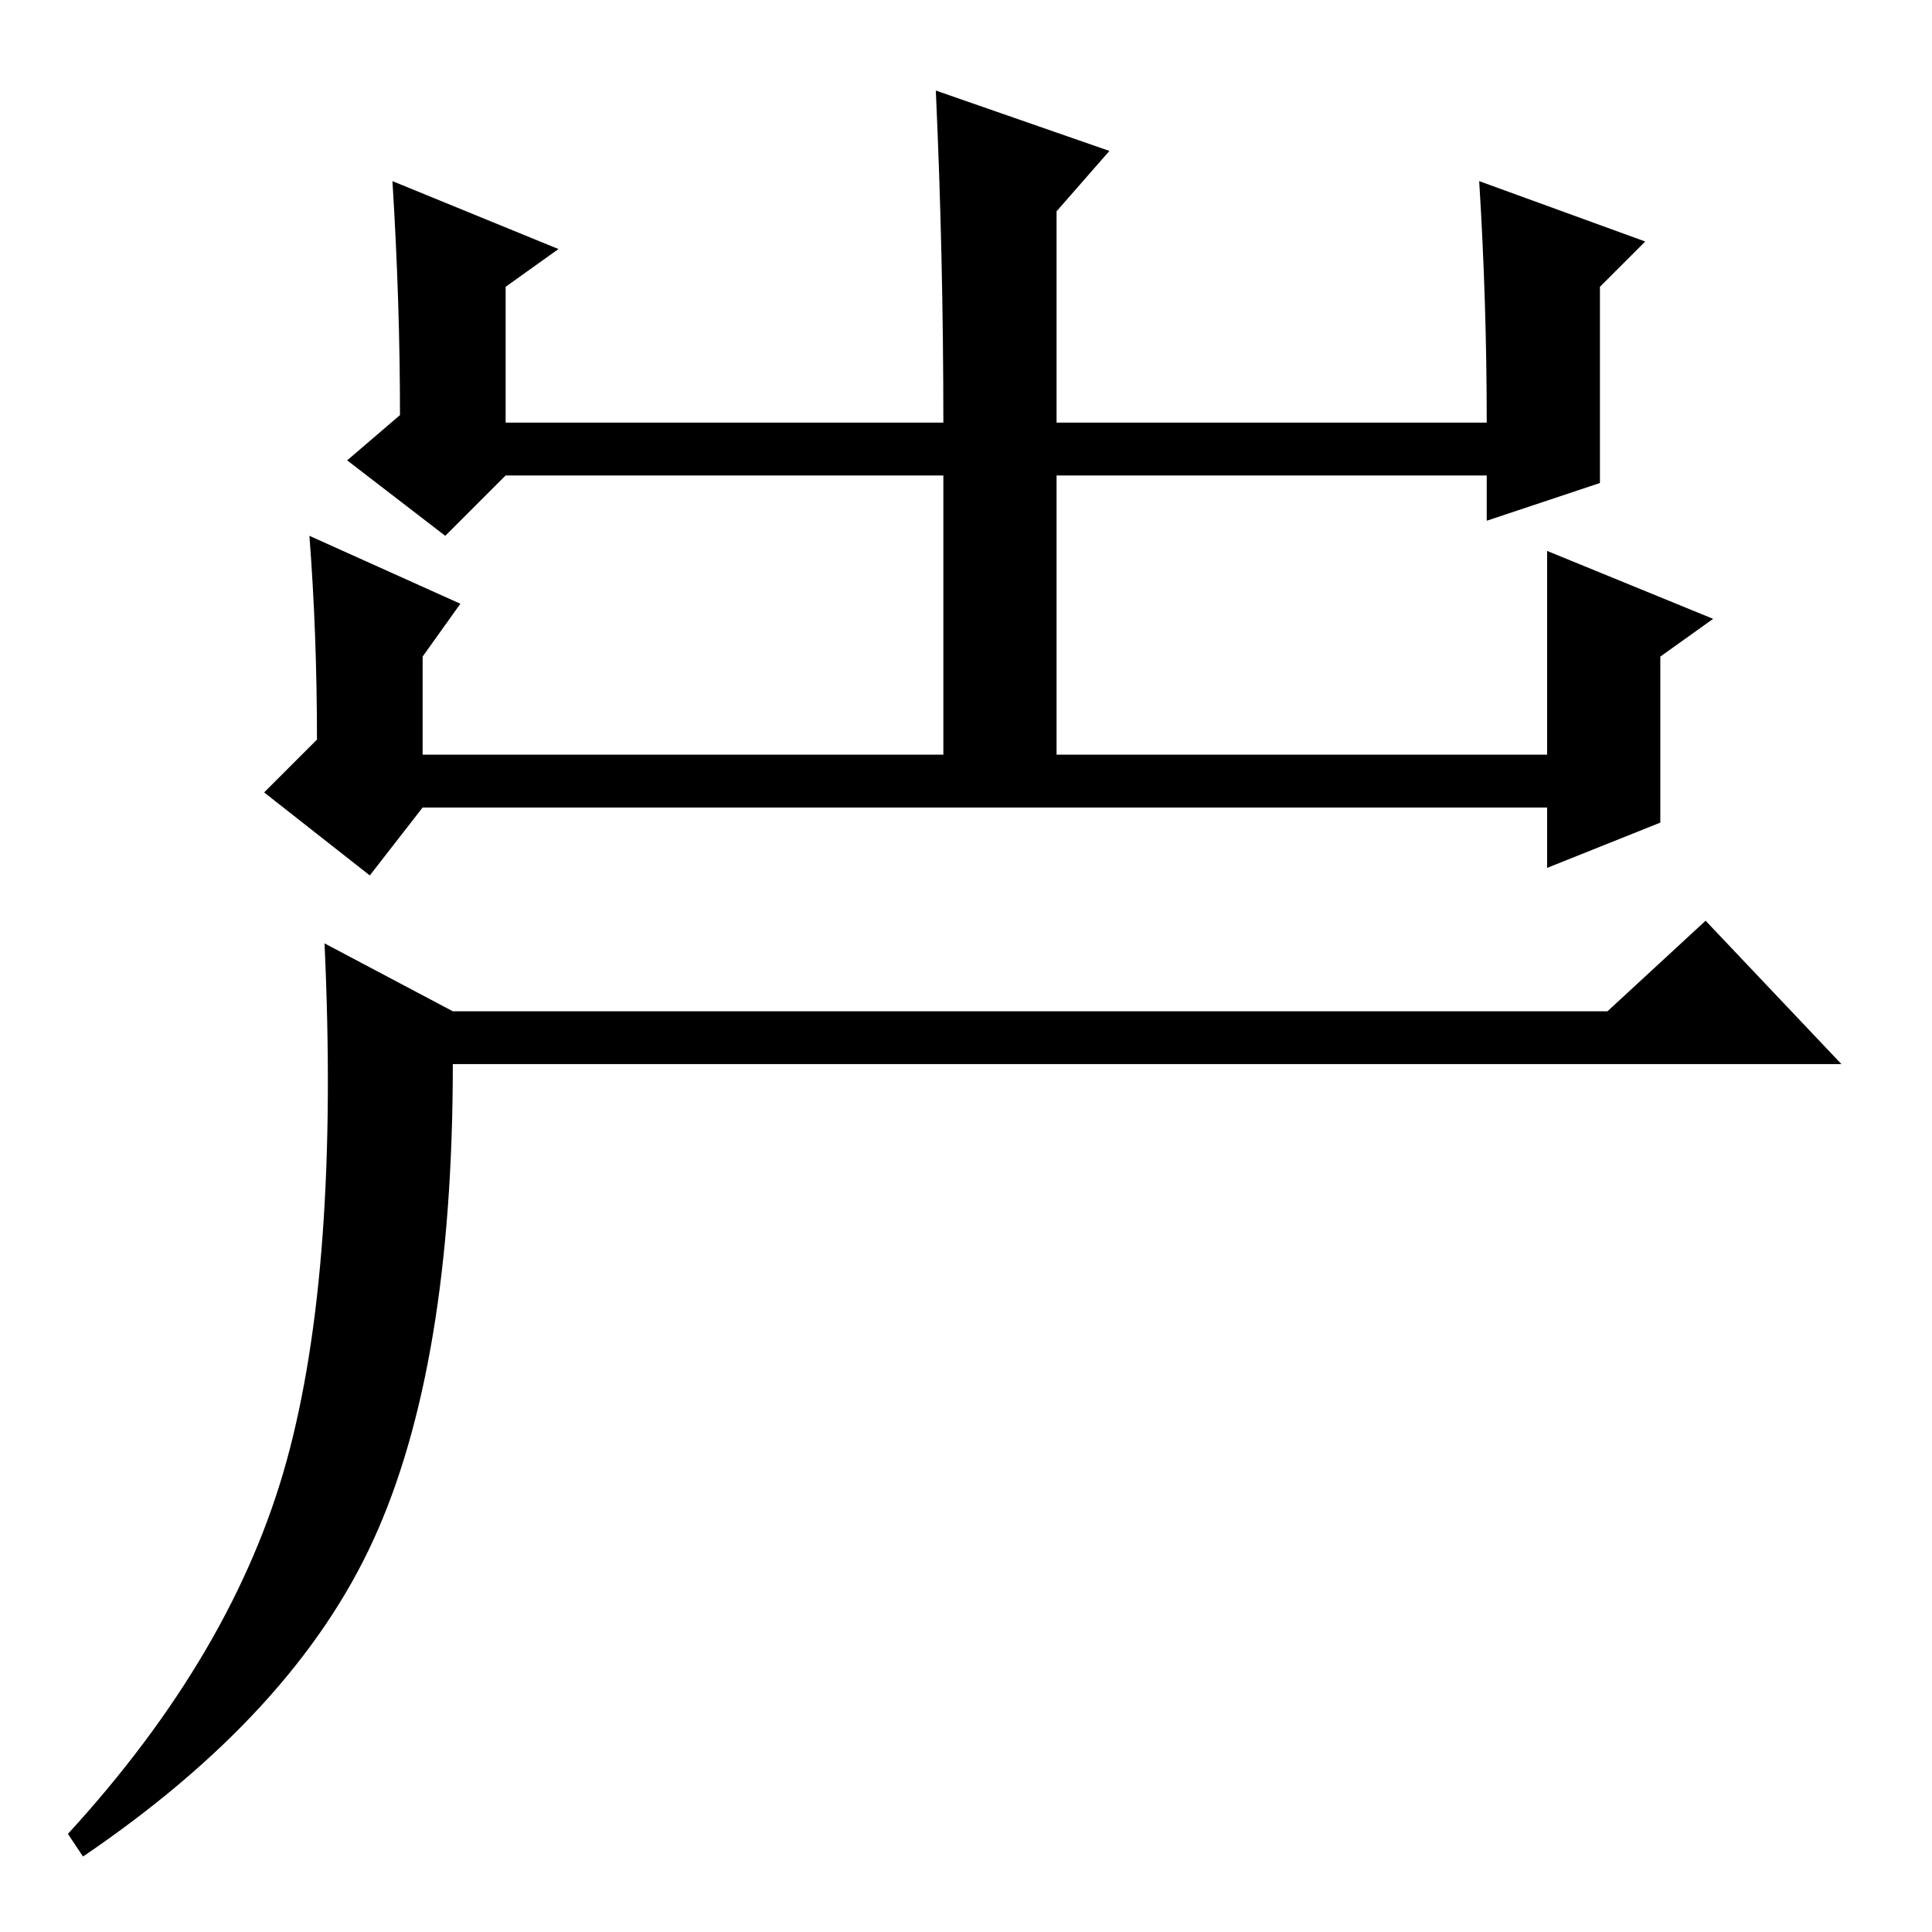 <?xml version="1.0" standalone="no"?>
<!DOCTYPE svg PUBLIC "-//W3C//DTD SVG 1.1//EN" "http://www.w3.org/Graphics/SVG/1.1/DTD/svg11.dtd" >
<svg xmlns="http://www.w3.org/2000/svg" xmlns:xlink="http://www.w3.org/1999/xlink" version="1.1" viewBox="0 -36 256 256">
  <g transform="matrix(1 0 0 -1 0 220)">
   <path fill="currentColor"
d="M196 232l22 -8l-6 -6v-26l-15 -5v6h-57v-37h65v27l22 -9l-7 -5v-22l-15 -6v8h-149l-7 -9l-14 11l7 7q0 14 -1 27l20 -9l-5 -7v-13h69v37h-58l-8 -8l-13 10l7 6q0 15 -1 31l22 -9l-7 -5v-18h58q0 22 -1 44l23 -8l-7 -8v-28h57q0 16 -1 32zM60 122h153l13 12l18 -19h-184
q0 -40 -10.5 -63t-38.5 -42l-2 3q22 24 29 49.5t5 68.5z" />
  </g>

</svg>
